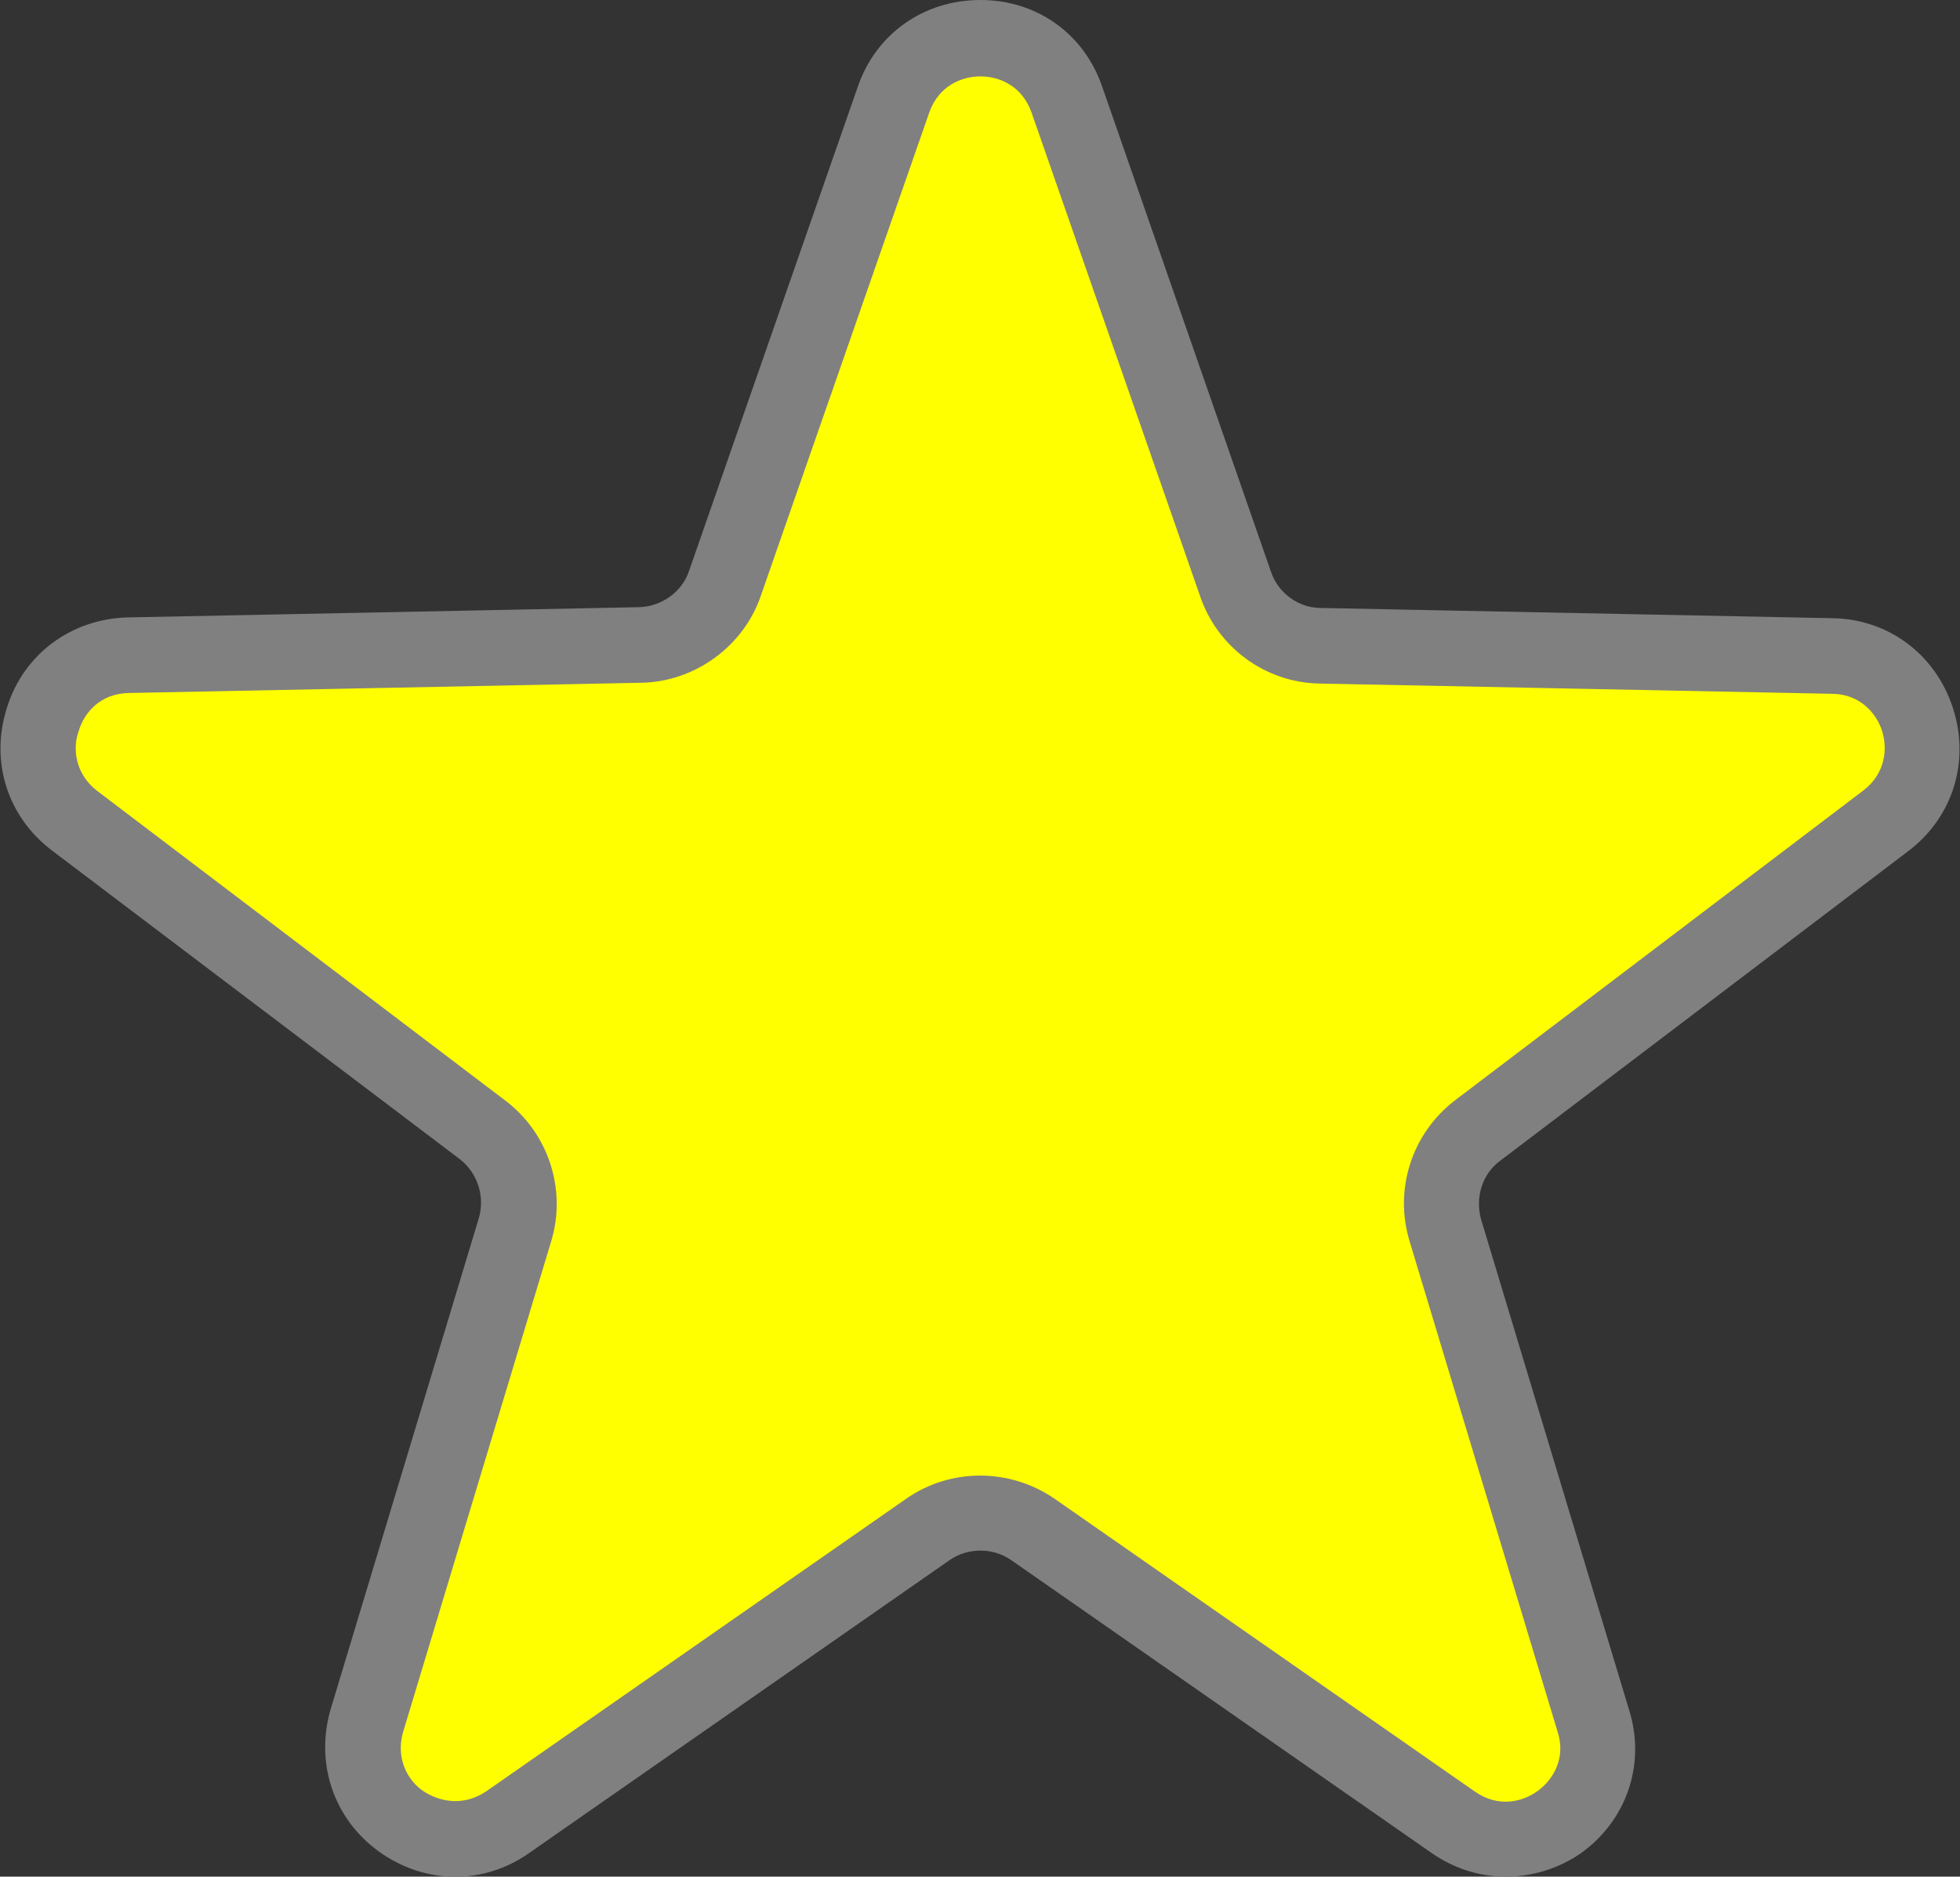 <svg enable-background="new 0 0 24.89 23.83" viewBox="0 0 24.89 23.83" xmlns="http://www.w3.org/2000/svg"><rect x="0" y="0" width="24.89" height="23.83" fill="#333333" stroke="none"/><path d="m13.11 19.42 5.34 3.72c.91.63 2.1-.24 1.78-1.3l-1.88-6.23c-.14-.47.02-.97.41-1.27l5.18-3.93c.88-.67.42-2.07-.68-2.1l-6.5-.13c-.49-.01-.92-.32-1.08-.78l-2.14-6.14c-.36-1.04-1.84-1.04-2.2 0l-2.13 6.15c-.16.46-.59.77-1.08.78l-6.5.13c-1.11.02-1.56 1.43-.68 2.1l5.18 3.93c.39.29.55.8.41 1.27l-1.88 6.23c-.32 1.06.88 1.93 1.78 1.3l5.34-3.72c.4-.28.93-.28 1.33-.01z" fill="#ff0"/><path d="m19.12 23.83c-.33 0-.65-.1-.94-.3l-5.34-3.72c-.23-.16-.55-.16-.78 0l-5.34 3.72c-.58.41-1.33.4-1.91-.02s-.81-1.13-.61-1.81l1.88-6.23c.08-.27-.01-.57-.24-.75l-5.18-3.92c-.57-.43-.79-1.14-.57-1.82.21-.67.81-1.12 1.53-1.14l6.5-.13c.28-.01.54-.19.63-.46l2.14-6.14c.23-.68.84-1.11 1.56-1.11s1.32.43 1.55 1.11l2.14 6.15c.09.27.35.46.63.46l6.5.13c.71.01 1.31.46 1.53 1.14s0 1.39-.57 1.82l-5.18 3.93c-.23.17-.32.47-.24.75l1.88 6.23c.21.68-.03 1.39-.61 1.81-.29.2-.62.3-.96.3zm-5.73-4.8 5.34 3.72c.3.21.61.13.8-.01s.36-.41.25-.75l-1.88-6.23c-.2-.66.03-1.37.58-1.79l5.18-3.93c.29-.22.31-.54.24-.76s-.28-.47-.64-.47l-6.5-.13c-.69-.01-1.3-.46-1.52-1.11l-2.14-6.14c-.12-.34-.41-.46-.65-.46s-.53.12-.65.46l-2.14 6.14c-.22.64-.84 1.09-1.52 1.1l-6.51.13c-.36.01-.56.25-.63.48-.08.22-.05.54.23.76l5.18 3.93c.55.41.79 1.13.59 1.79l-1.88 6.23c-.1.34.06.62.25.75s.5.21.8.01l5.34-3.72c.56-.39 1.31-.39 1.88 0z" fill="#808080"/></svg>